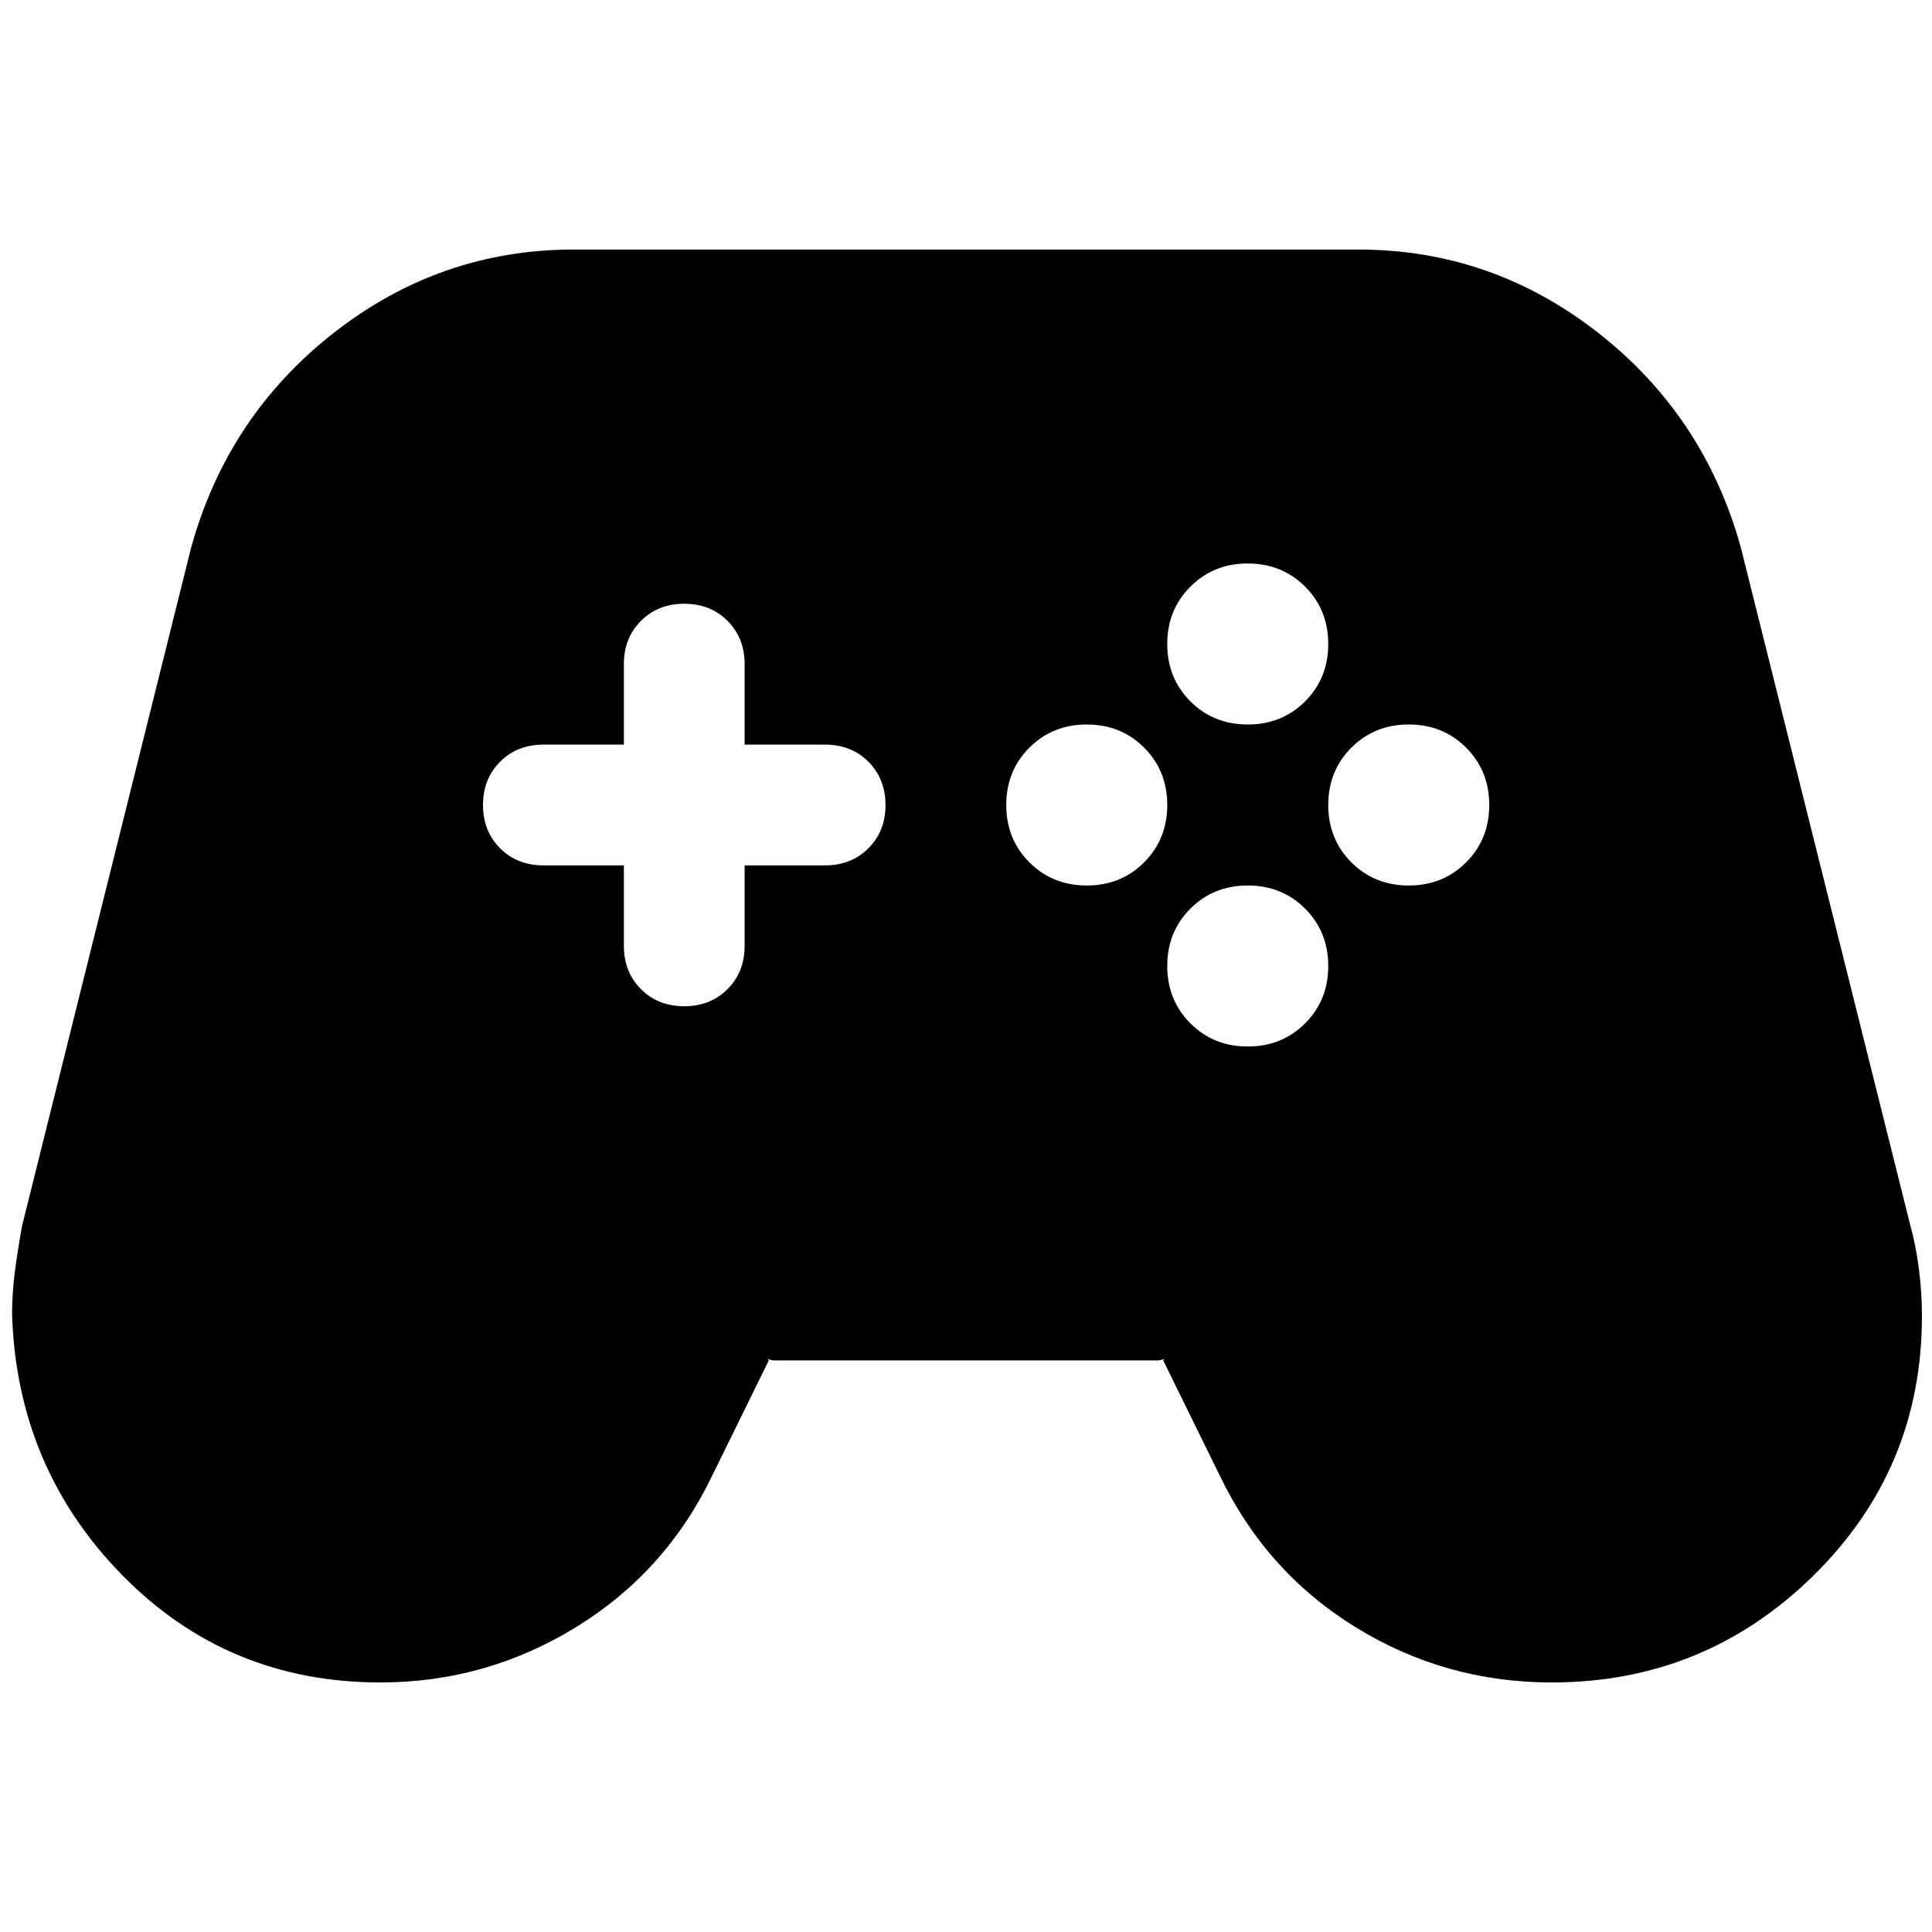 <svg xmlns="http://www.w3.org/2000/svg" height="24" viewBox="0 -960 960 960" width="24"><path d="M189-124q-76 0-128.3-53.36Q8.39-230.71 6-306.95q0-10.69 1.5-21.98Q9-340.21 11-351l84-337q18.17-65.46 71.01-106.73Q218.86-836 285-836h390q66.14 0 118.99 41.27Q846.83-753.46 865-688l84 336q3 10.73 4.5 22.53t1.5 23.44q0 75.96-53.98 128.99Q847.03-124 771.06-124q-53.06 0-97.56-27.5T606-227l-28-57q1-1-.26-.5t-2.74.5H385q-1.48 0-2.74-.5-1.26-.5-.26.5l-28 57q-23 48-67.74 75.5Q241.53-124 189-124Zm351-396q17 0 28.5-11.5T580-560q0-17-11.5-28.5T540-600q-17 0-28.5 11.5T500-560q0 17 11.5 28.5T540-520Zm80-80q17 0 28.5-11.5T660-640q0-17-11.5-28.5T620-680q-17 0-28.5 11.5T580-640q0 17 11.5 28.5T620-600Zm0 160q17 0 28.5-11.5T660-480q0-17-11.5-28.5T620-520q-17 0-28.5 11.5T580-480q0 17 11.5 28.5T620-440Zm80-80q17 0 28.5-11.5T740-560q0-17-11.5-28.5T700-600q-17 0-28.5 11.5T660-560q0 17 11.5 28.5T700-520Zm-360 60q13 0 21.5-8.5T370-490v-40h40q13 0 21.5-8.5T440-560q0-13-8.5-21.5T410-590h-40v-40q0-13-8.5-21.5T340-660q-13 0-21.5 8.5T310-630v40h-40q-13 0-21.5 8.5T240-560q0 13 8.5 21.5T270-530h40v40q0 13 8.5 21.5T340-460Z"/></svg>